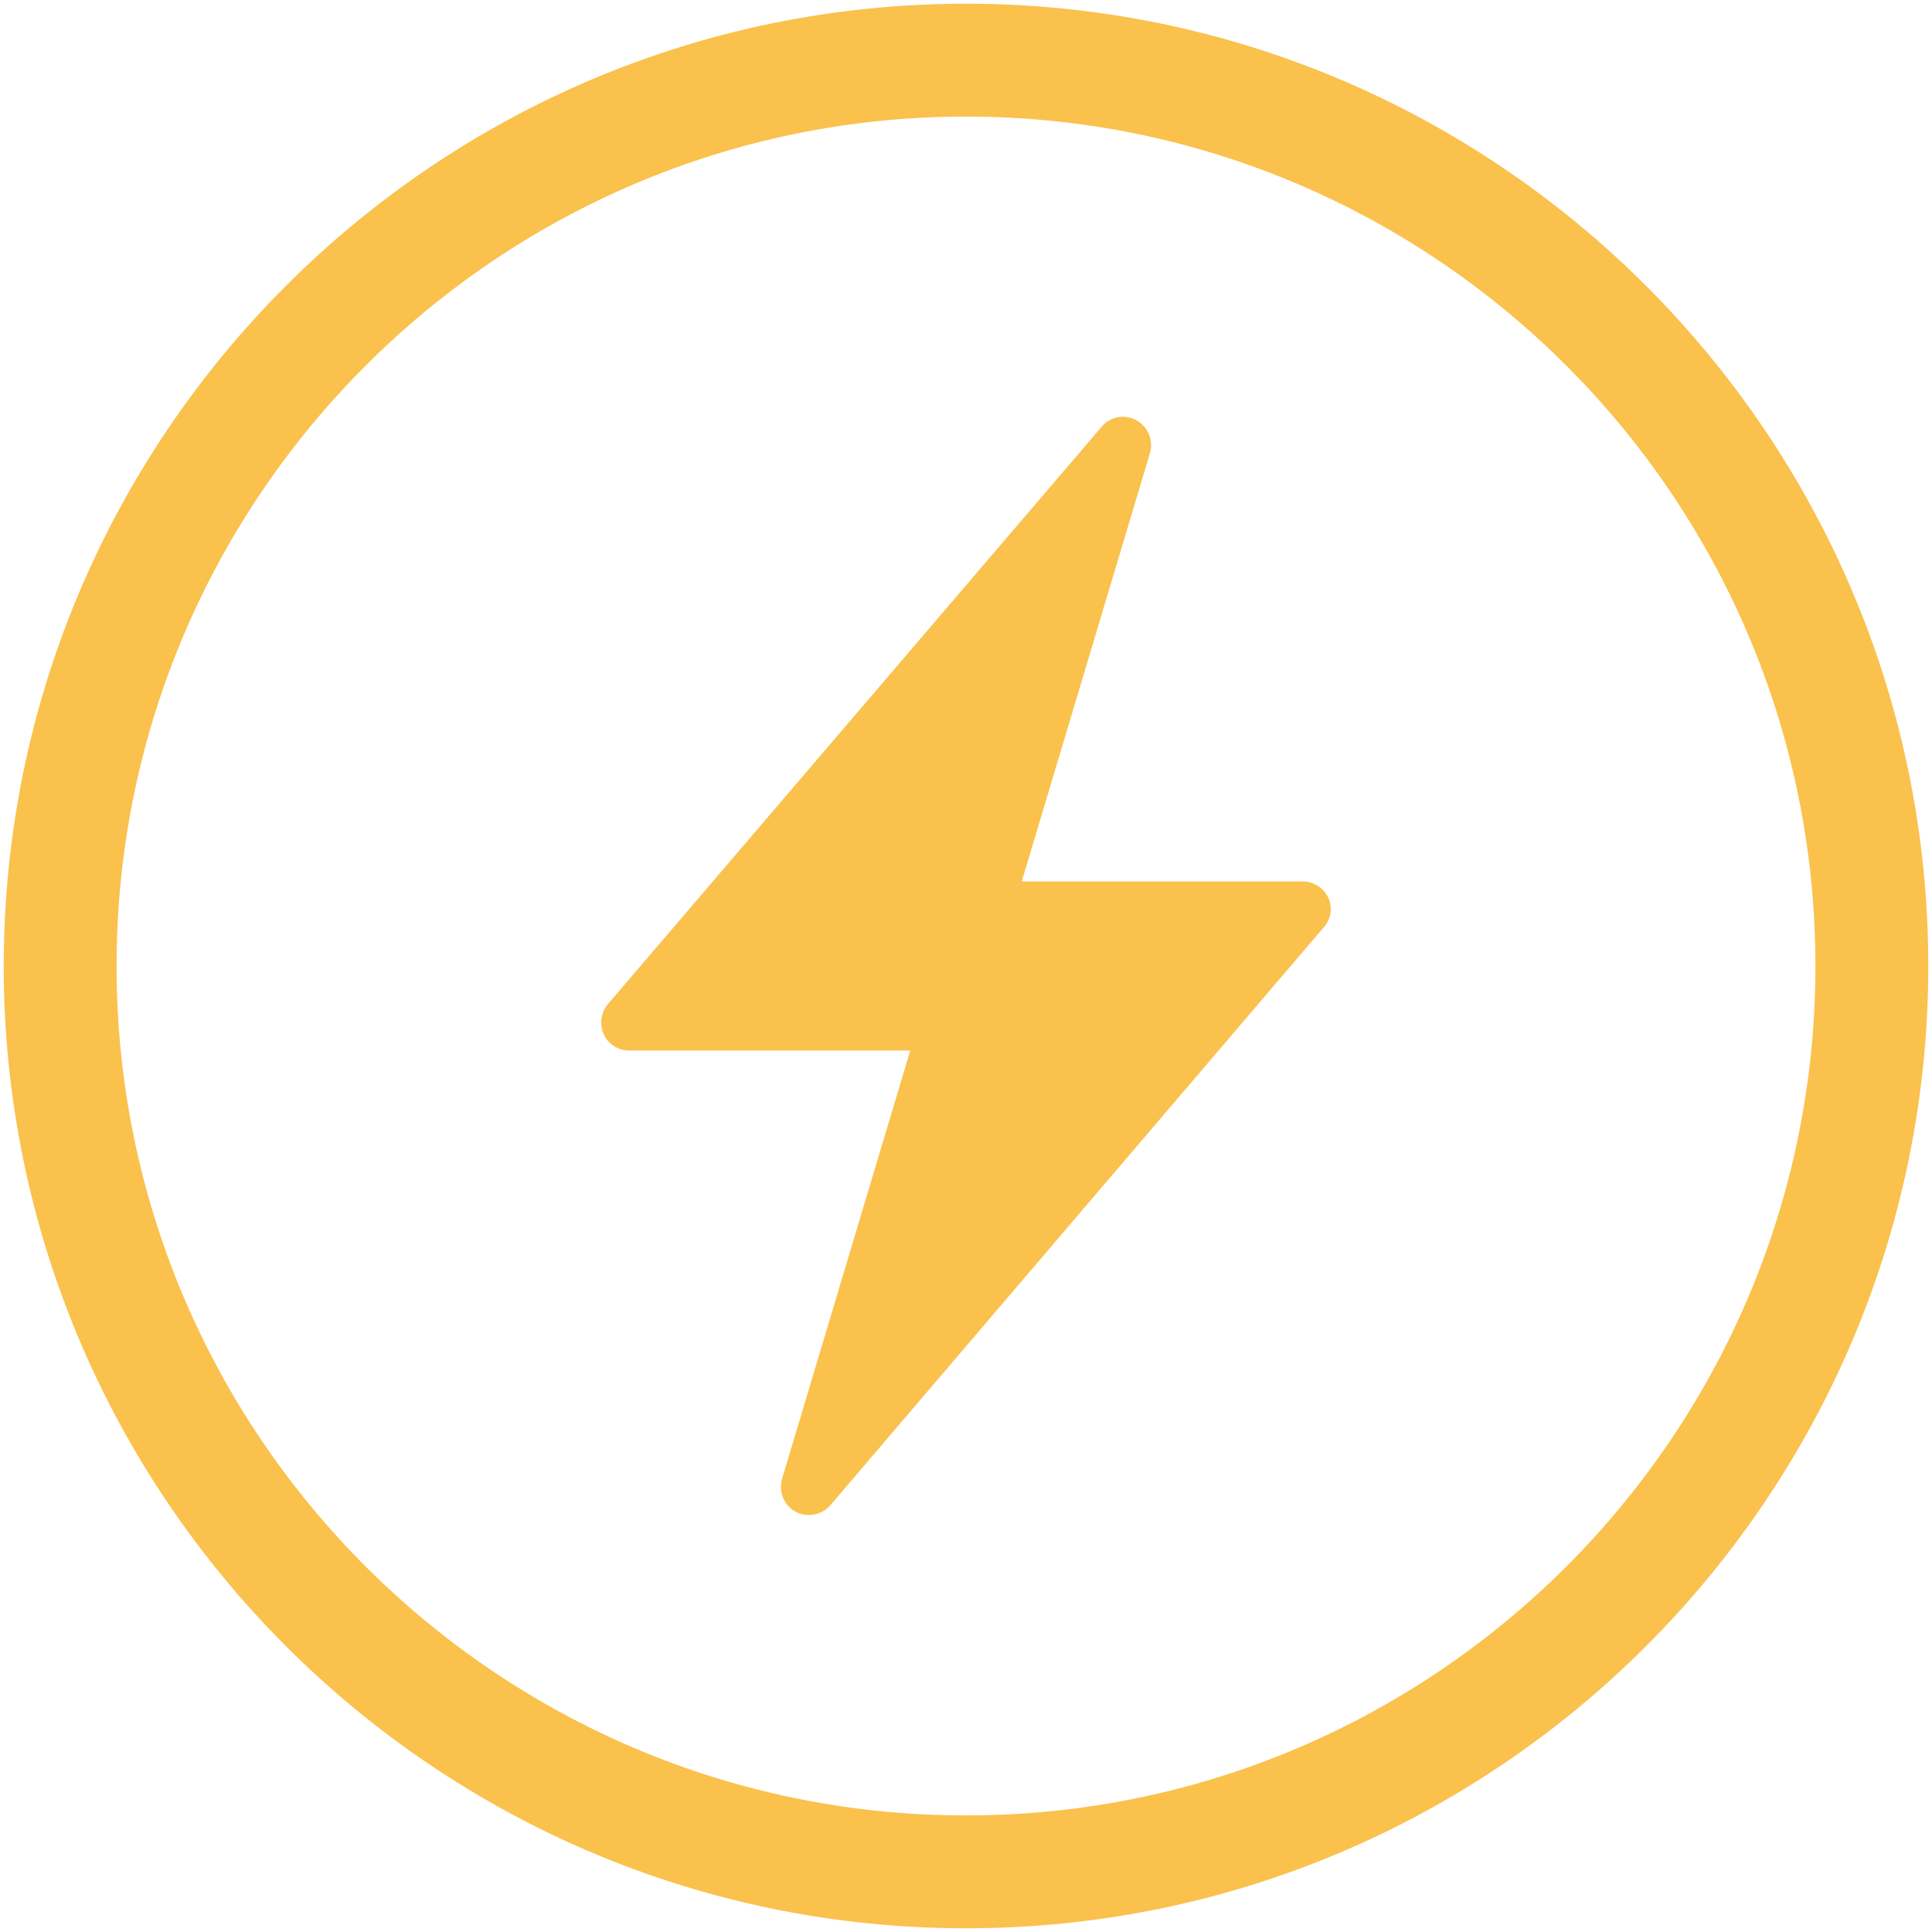 <?xml version="1.0" standalone="no"?><!DOCTYPE svg PUBLIC "-//W3C//DTD SVG 1.1//EN" "http://www.w3.org/Graphics/SVG/1.1/DTD/svg11.dtd"><svg t="1634221170065" class="icon" viewBox="0 0 1024 1024" version="1.1" xmlns="http://www.w3.org/2000/svg" p-id="2795" width="128" height="128" xmlns:xlink="http://www.w3.org/1999/xlink"><defs><style type="text/css"></style></defs><path d="M704 475.815c-2.462-5.415-7.877-8.615-13.538-8.615H541.538l67.938-226.954c1.969-6.892-0.985-14.031-7.138-17.477a14.72 14.72 0 0 0-18.462 3.446L322.215 532.185a15.124 15.124 0 0 0-2.215 16c2.462 5.415 7.877 8.615 13.538 8.615H482.462L414.523 783.754c-1.969 6.892 0.985 14.031 7.138 17.477 2.215 1.231 4.677 1.723 7.138 1.723 4.185 0 8.369-1.723 11.323-5.169l261.415-306.215c3.938-4.185 4.923-10.585 2.462-15.754z" fill="#fac14d" p-id="2796"></path><path d="M512 1022.031C230.646 1022.031 1.969 793.108 1.969 512 1.969 230.892 230.646 1.969 512 1.969c281.354 0 510.031 228.923 510.031 510.031 0 281.108-228.677 510.031-510.031 510.031z m0-960.246C263.877 61.785 61.785 263.631 61.785 512S263.631 962.215 512 962.215 962.215 760.369 962.215 512 760.123 61.785 512 61.785z" fill="#fac14d" p-id="2797"></path></svg>